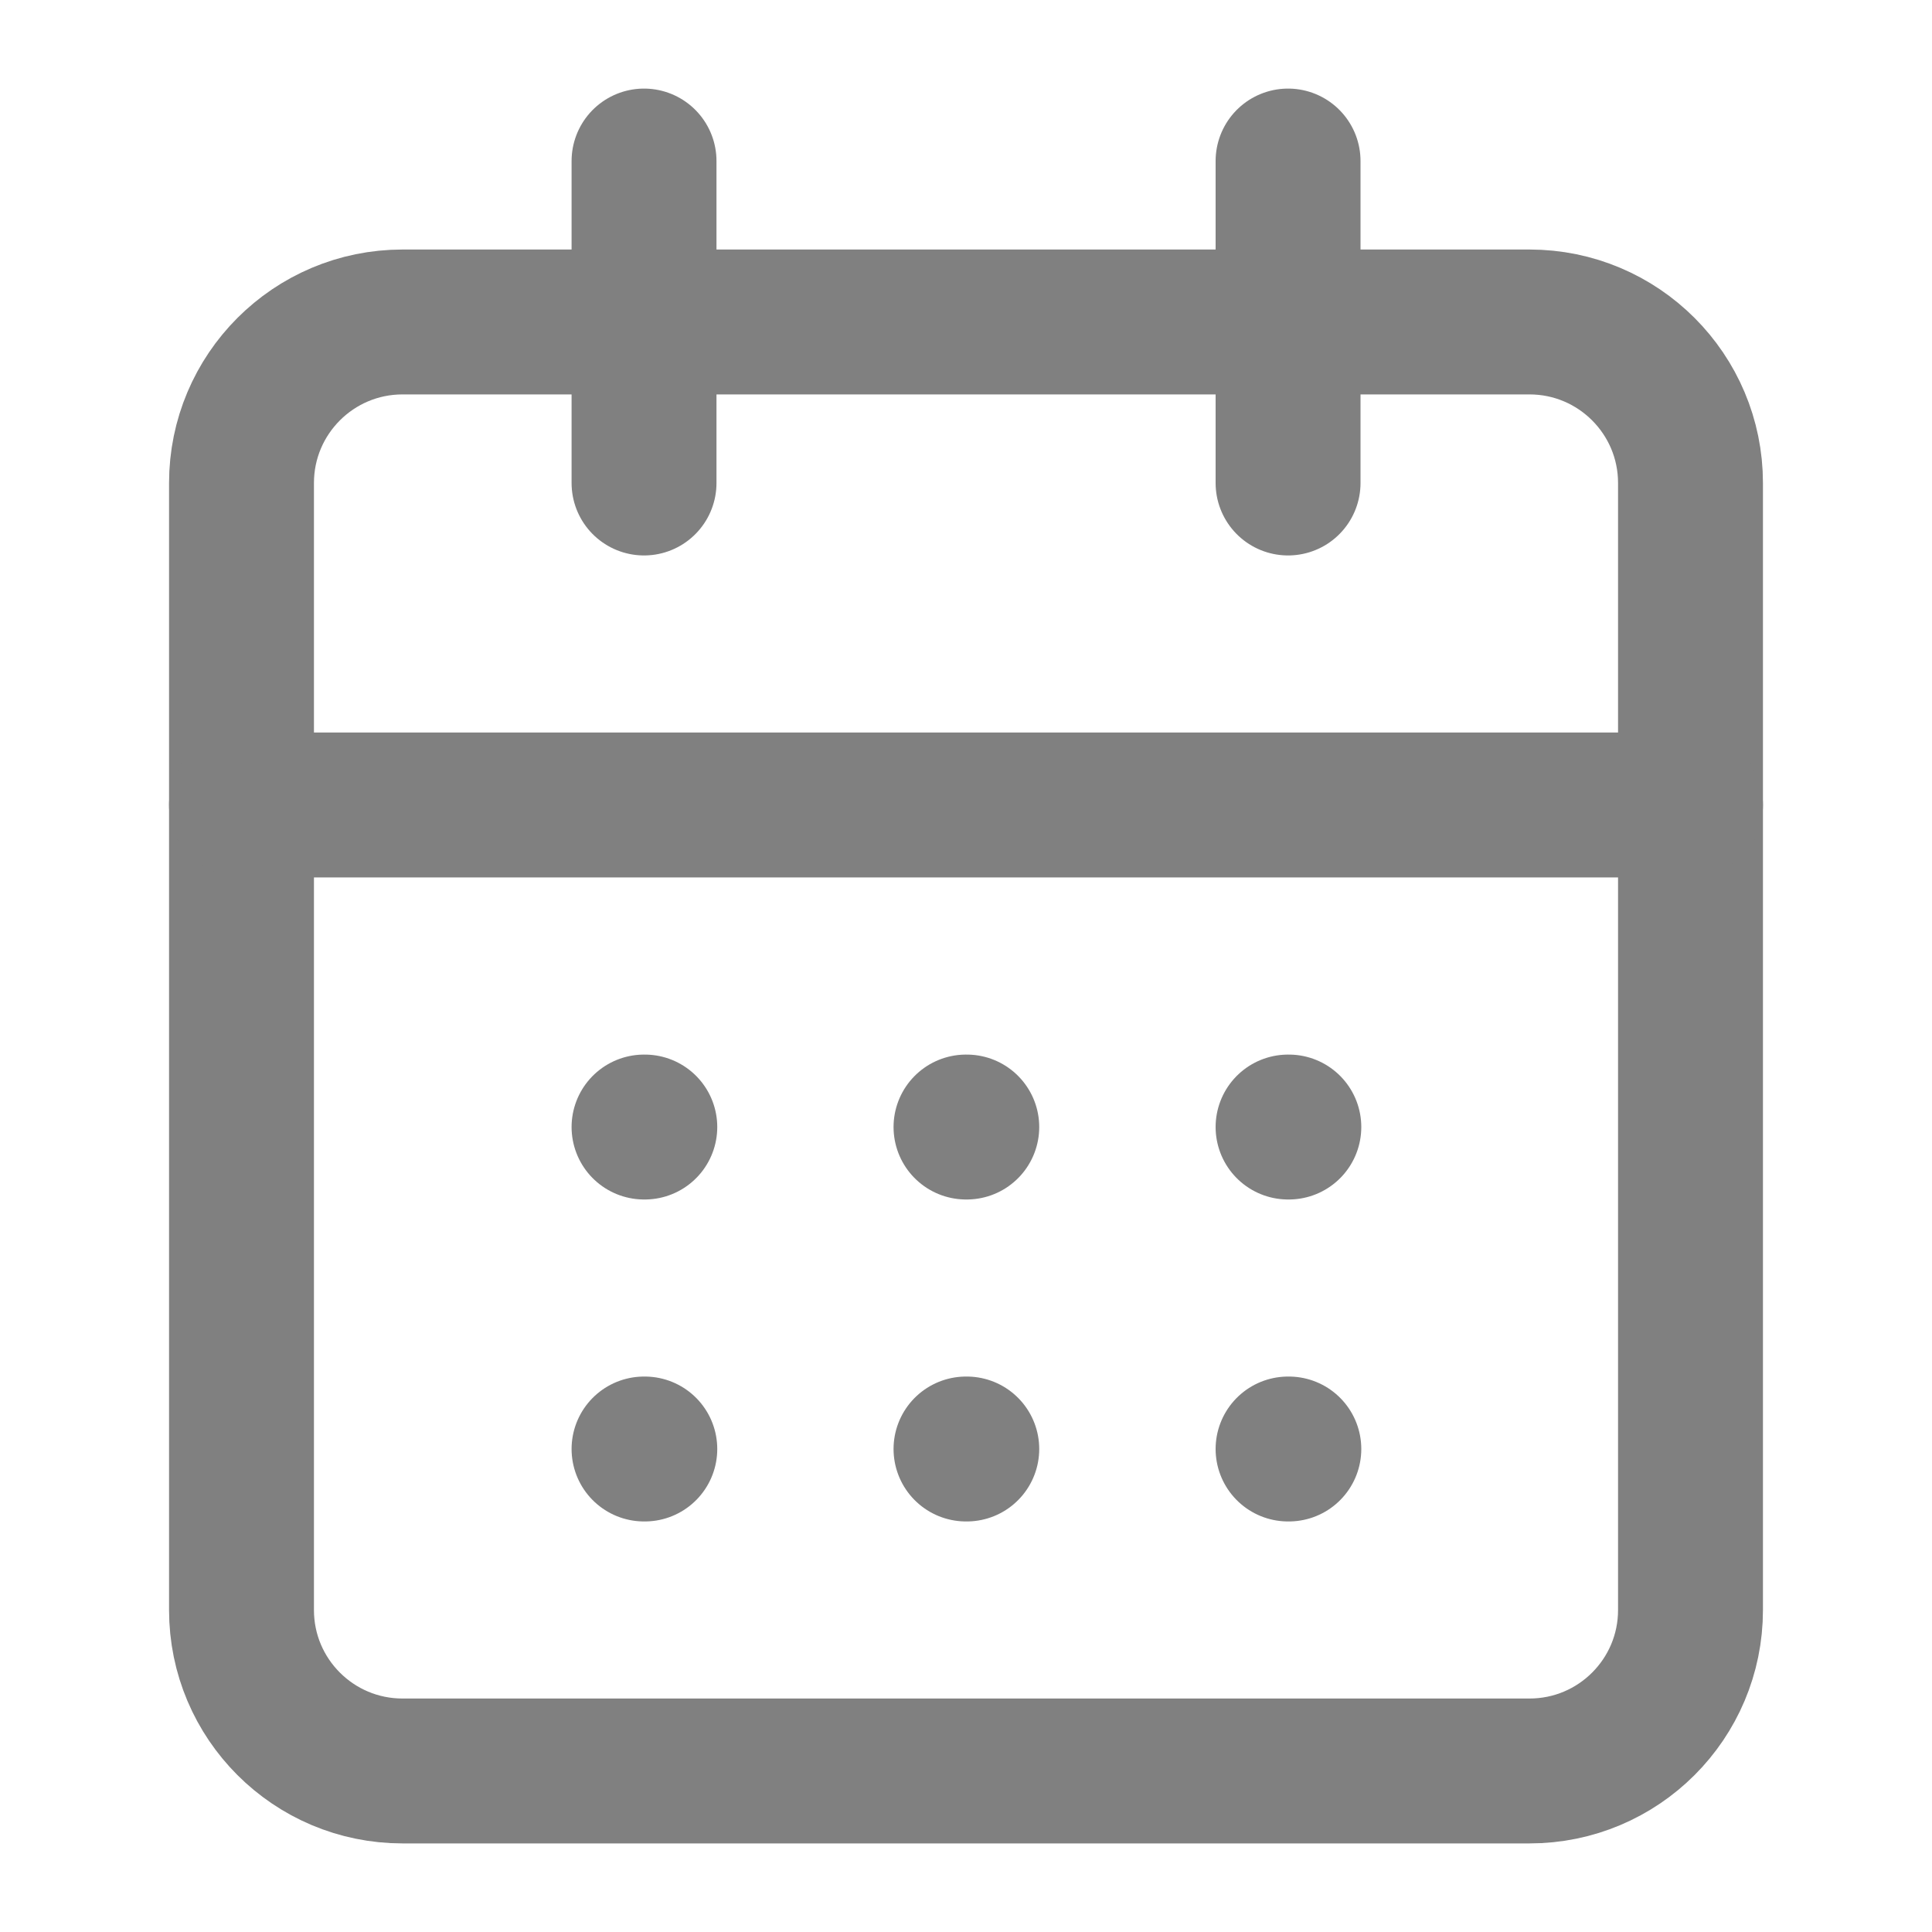 <svg width="20" height="20" viewBox="0 0 20 20" fill="none" xmlns="http://www.w3.org/2000/svg">
<path d="M6.667 1.667V5" stroke="#808080" stroke-width="1.5" stroke-linecap="round" stroke-linejoin="round"/>
<path d="M13.334 1.667V5" stroke="#808080" stroke-width="1.5" stroke-linecap="round" stroke-linejoin="round"/>
<path d="M15.833 3.333H4.167C3.246 3.333 2.5 4.08 2.5 5V16.667C2.5 17.587 3.246 18.333 4.167 18.333H15.833C16.754 18.333 17.5 17.587 17.5 16.667V5C17.5 4.08 16.754 3.333 15.833 3.333Z" stroke="#808080" stroke-width="1.5" stroke-linecap="round" stroke-linejoin="round"/>
<path d="M2.5 8.333H17.5" stroke="#808080" stroke-width="1.5" stroke-linecap="round" stroke-linejoin="round"/>
<path d="M6.667 11.667H6.675" stroke="#808080" stroke-width="1.5" stroke-linecap="round" stroke-linejoin="round"/>
<path d="M10 11.667H10.008" stroke="#808080" stroke-width="1.5" stroke-linecap="round" stroke-linejoin="round"/>
<path d="M13.334 11.667H13.342" stroke="#808080" stroke-width="1.5" stroke-linecap="round" stroke-linejoin="round"/>
<path d="M6.667 15H6.675" stroke="#808080" stroke-width="1.5" stroke-linecap="round" stroke-linejoin="round"/>
<path d="M10 15H10.008" stroke="#808080" stroke-width="1.5" stroke-linecap="round" stroke-linejoin="round"/>
<path d="M13.334 15H13.342" stroke="#808080" stroke-width="1.5" stroke-linecap="round" stroke-linejoin="round"/>
</svg>
